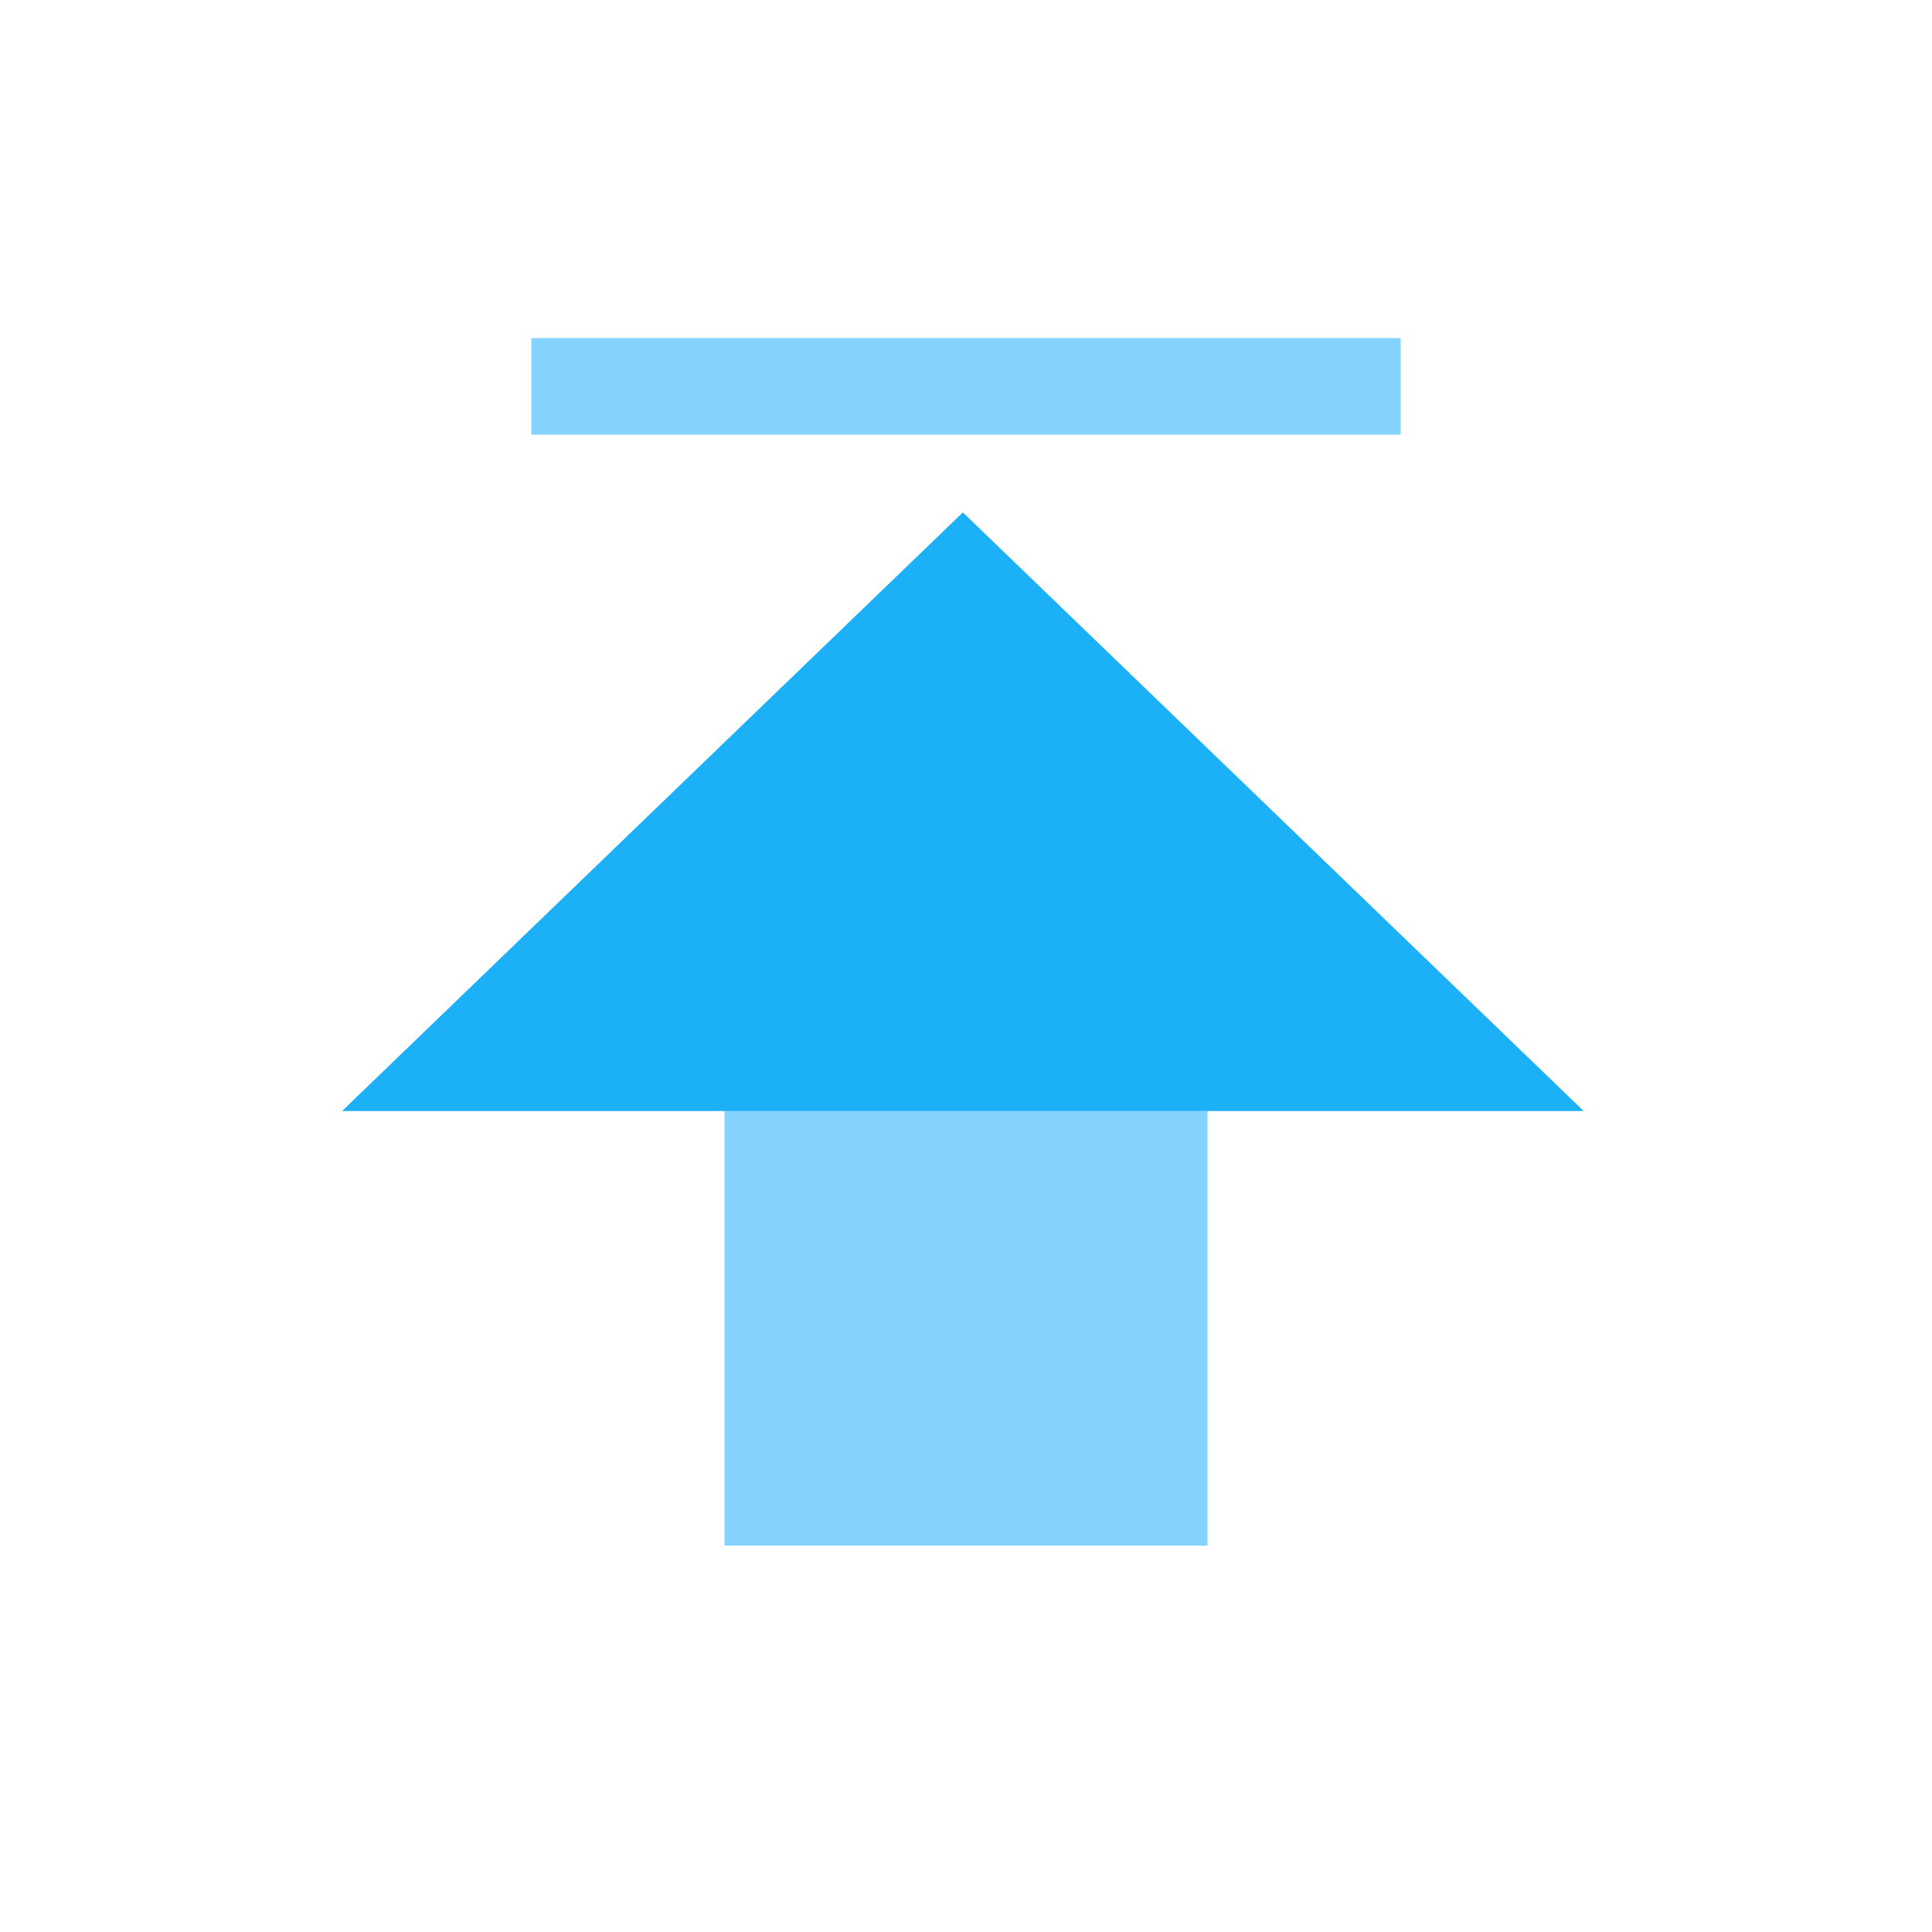 <svg viewBox="0 0 80 80" fill="none">
  <path fill-rule="evenodd" clip-rule="evenodd" d="M32 44L19.129 44L24.314 39L39.87 24L55.425 39L60.611 44H48L48 54V62L32 62L32 54V44Z" fill="#84D3FF" class="fill-blue" />
  <path d="M19.129 44V46H14.174L17.741 42.56L19.129 44ZM32 44V42H34V44H32ZM24.314 39L25.703 40.44L24.314 39ZM39.87 24L38.482 22.56L39.87 21.222L41.258 22.56L39.87 24ZM60.611 44L61.999 42.56L65.566 46H60.611V44ZM48 44H46V42H48V44ZM48 54H46H48ZM48 62H50V64H48V62ZM32 62V64H30V62H32ZM32 54H34H32ZM19.129 42L32 42V46L19.129 46V42ZM25.703 40.44L20.517 45.44L17.741 42.56L22.926 37.56L25.703 40.44ZM41.258 25.44L25.703 40.44L22.926 37.56L38.482 22.56L41.258 25.44ZM54.037 40.44L38.482 25.44L41.258 22.56L56.814 37.56L54.037 40.44ZM59.222 45.44L54.037 40.44L56.814 37.56L61.999 42.56L59.222 45.44ZM48 42H60.611V46H48V42ZM46 54L46 44H50L50 54H46ZM46 62V54H50V62H46ZM32 60L48 60V64L32 64V60ZM34 54L34 62H30L30 54H34ZM34 44V54H30V44H34Z" fill="#84D3FF" class="fill-blue" />
  <path d="M56 16L24 16" stroke="#84D3FF" stroke-width="4" stroke-linecap="square" class="stroke-blue" />
  <path d="M19.129 44L60.611 44L55.425 39L39.87 24L24.314 39L19.129 44Z" fill="#1CB0F6" stroke="#1CB0F6" stroke-width="4" stroke-linecap="square" class="fill-blue stroke-blue" />
</svg>